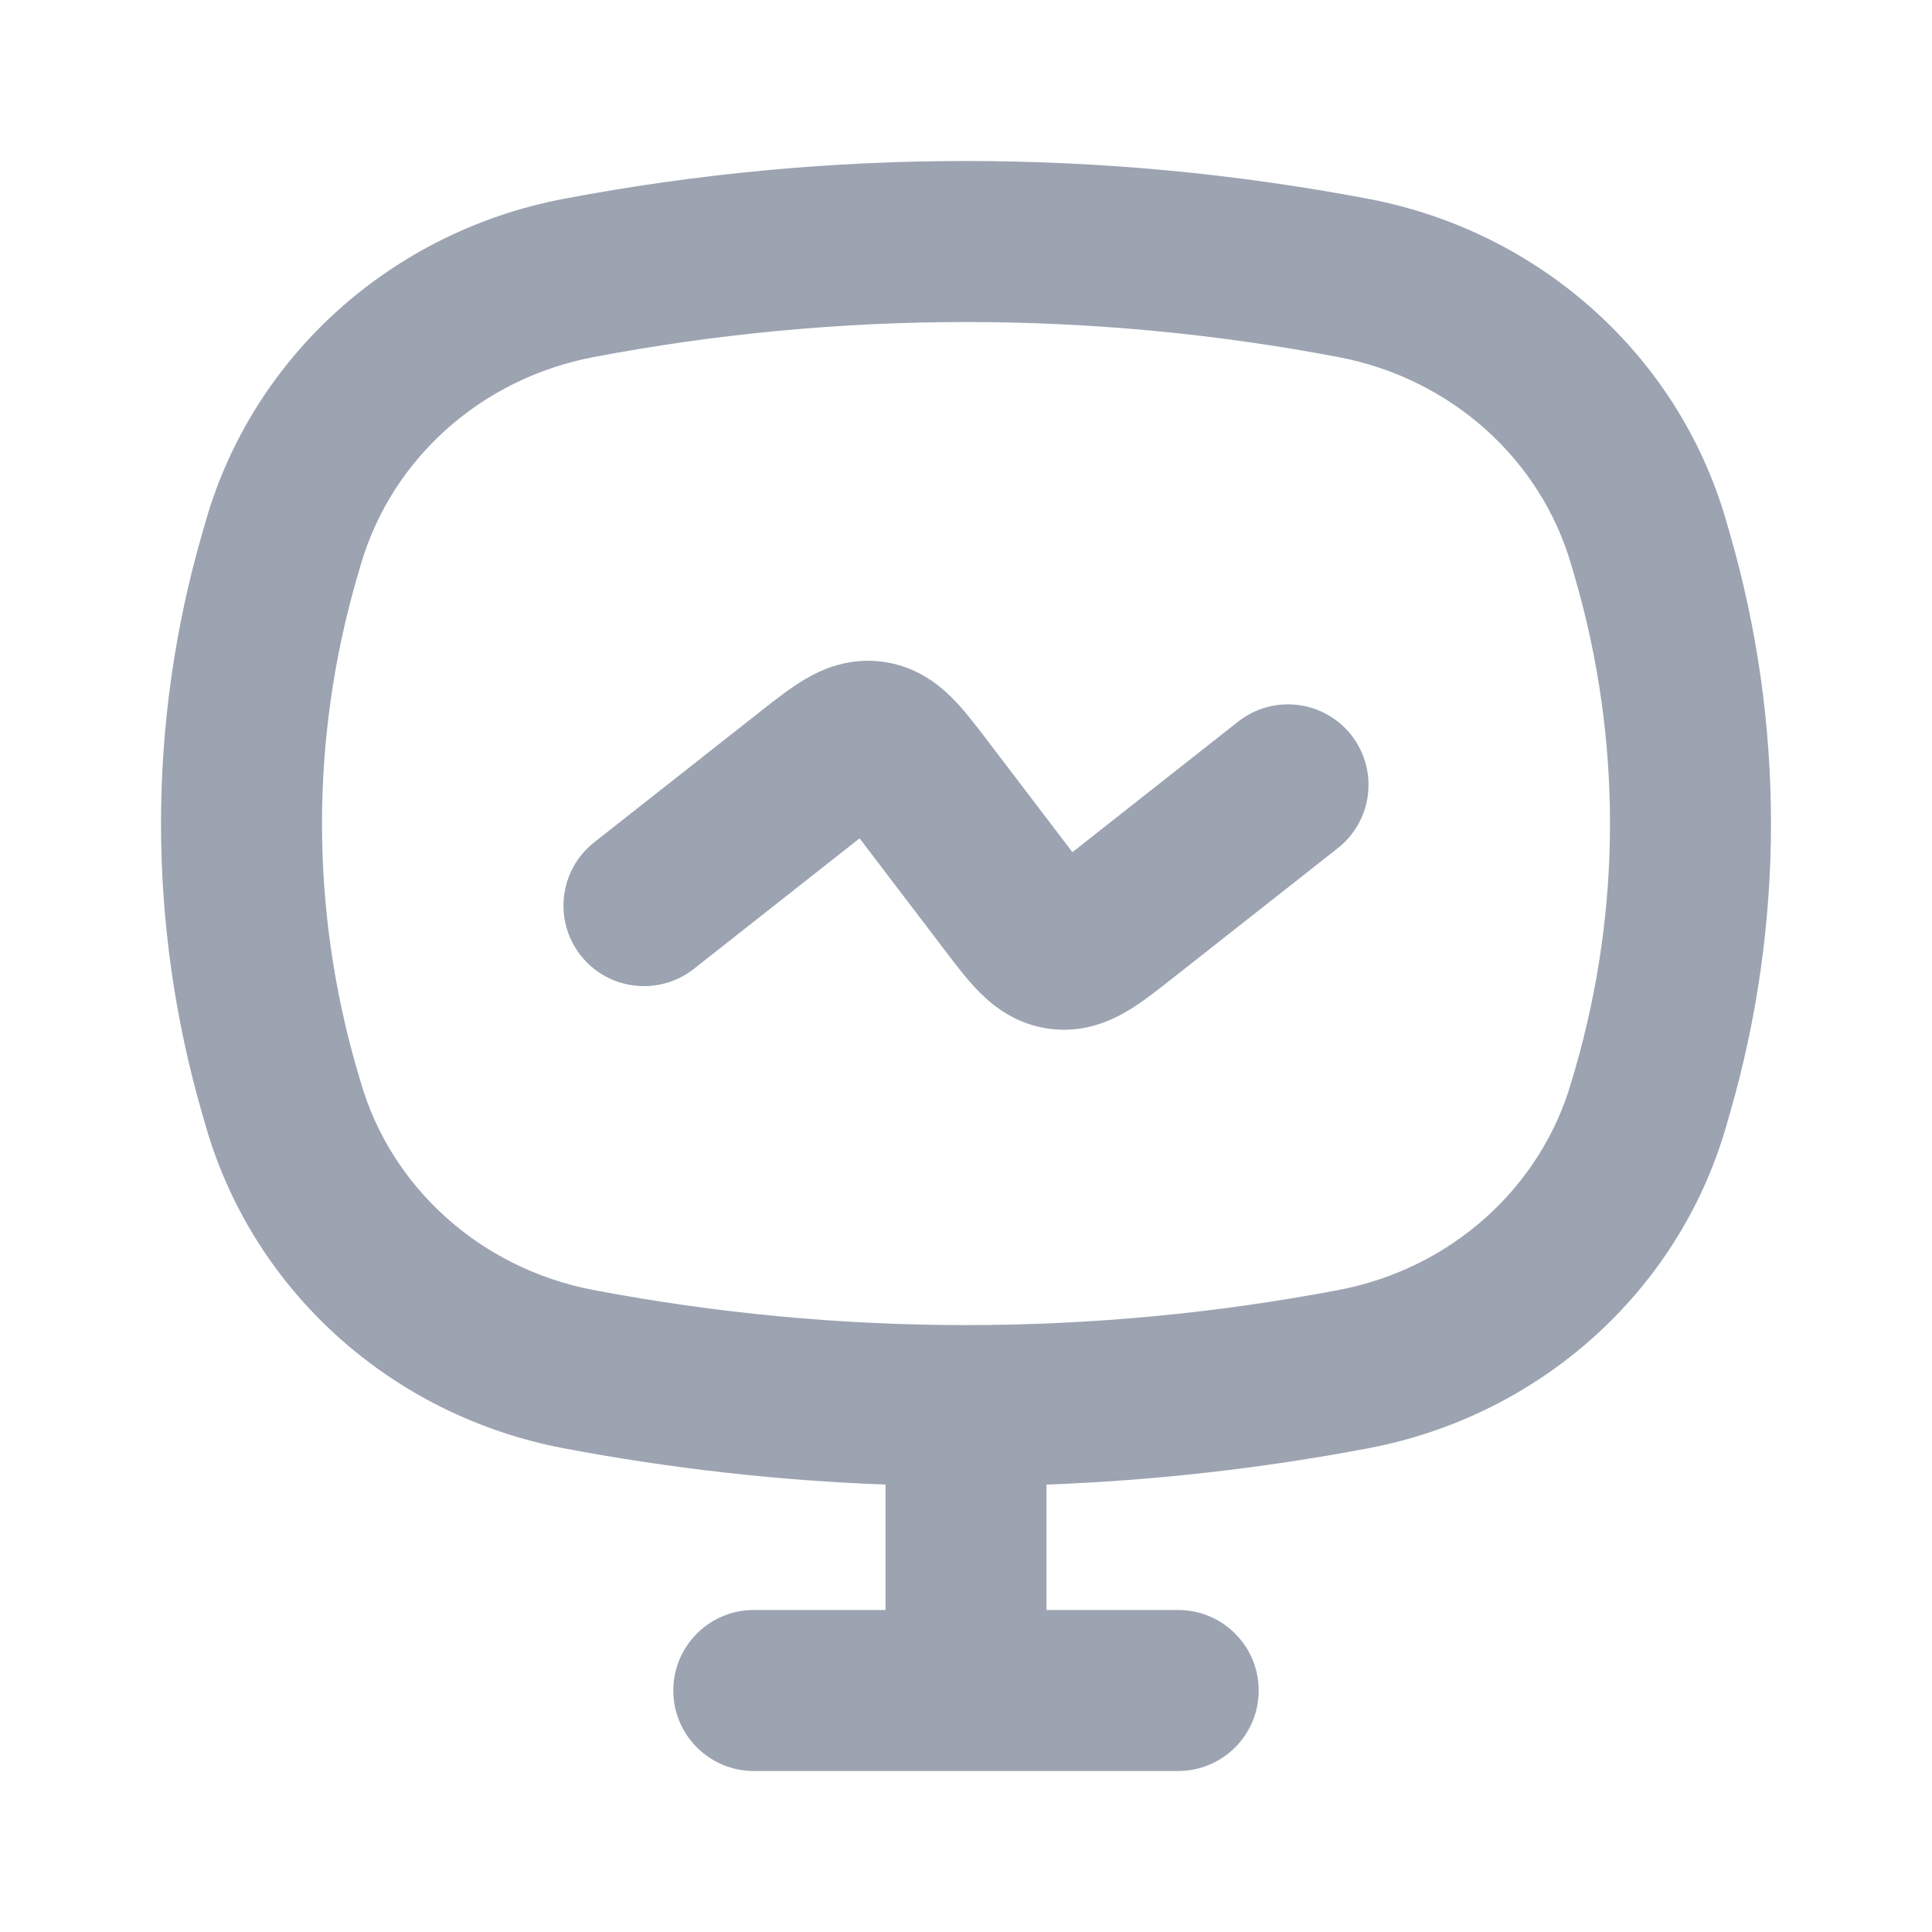 <svg width="24" height="24" viewBox="0 0 24 24" fill="none" xmlns="http://www.w3.org/2000/svg">
<path fill-rule="evenodd" clip-rule="evenodd" d="M7.372 4.436C10.428 3.855 13.572 3.855 16.628 4.436C18.031 4.703 19.141 5.71 19.519 7.018L19.568 7.185C20.144 9.177 20.144 11.284 19.568 13.277L19.519 13.443C19.141 14.751 18.031 15.758 16.628 16.025C13.572 16.606 10.428 16.606 7.372 16.025C5.969 15.758 4.859 14.751 4.481 13.443L4.432 13.277C3.856 11.284 3.856 9.177 4.432 7.185L4.481 7.018C4.859 5.71 5.969 4.703 7.372 4.436ZM17.002 2.471C13.698 1.843 10.302 1.843 6.998 2.471C4.879 2.874 3.154 4.408 2.559 6.462L2.511 6.629C1.83 8.984 1.83 11.477 2.511 13.832L2.559 13.999C3.154 16.053 4.879 17.587 6.998 17.99C8.321 18.241 9.659 18.392 11 18.442V20H9.364C8.812 20 8.364 20.448 8.364 21C8.364 21.552 8.812 22 9.364 22H14.636C15.188 22 15.636 21.552 15.636 21C15.636 20.448 15.188 20 14.636 20H13V18.442C14.341 18.392 15.679 18.241 17.002 17.99C19.121 17.587 20.846 16.053 21.441 13.999L21.489 13.832C22.17 11.477 22.17 8.984 21.489 6.629L21.441 6.462C20.846 4.408 19.121 2.874 17.002 2.471ZM14.56 12.157L14.528 12.182L14.528 12.182C14.369 12.307 14.18 12.457 14 12.562C13.783 12.69 13.456 12.833 13.044 12.781C12.632 12.729 12.35 12.508 12.172 12.33C12.024 12.183 11.879 11.991 11.756 11.829L11.732 11.798L10.678 10.414L8.619 12.036C8.185 12.377 7.556 12.303 7.214 11.869C6.873 11.435 6.947 10.806 7.381 10.464L9.44 8.843L9.471 8.818C9.631 8.693 9.82 8.544 10 8.438C10.216 8.31 10.544 8.167 10.956 8.219C11.368 8.271 11.65 8.492 11.828 8.67C11.975 8.817 12.12 9.008 12.243 9.169L12.244 9.171L12.268 9.202L13.322 10.586L15.381 8.964C15.815 8.623 16.444 8.697 16.786 9.131C17.127 9.565 17.053 10.194 16.619 10.536L14.56 12.157Z" fill="#091B3D" fill-opacity="0.4"/>
</svg>
